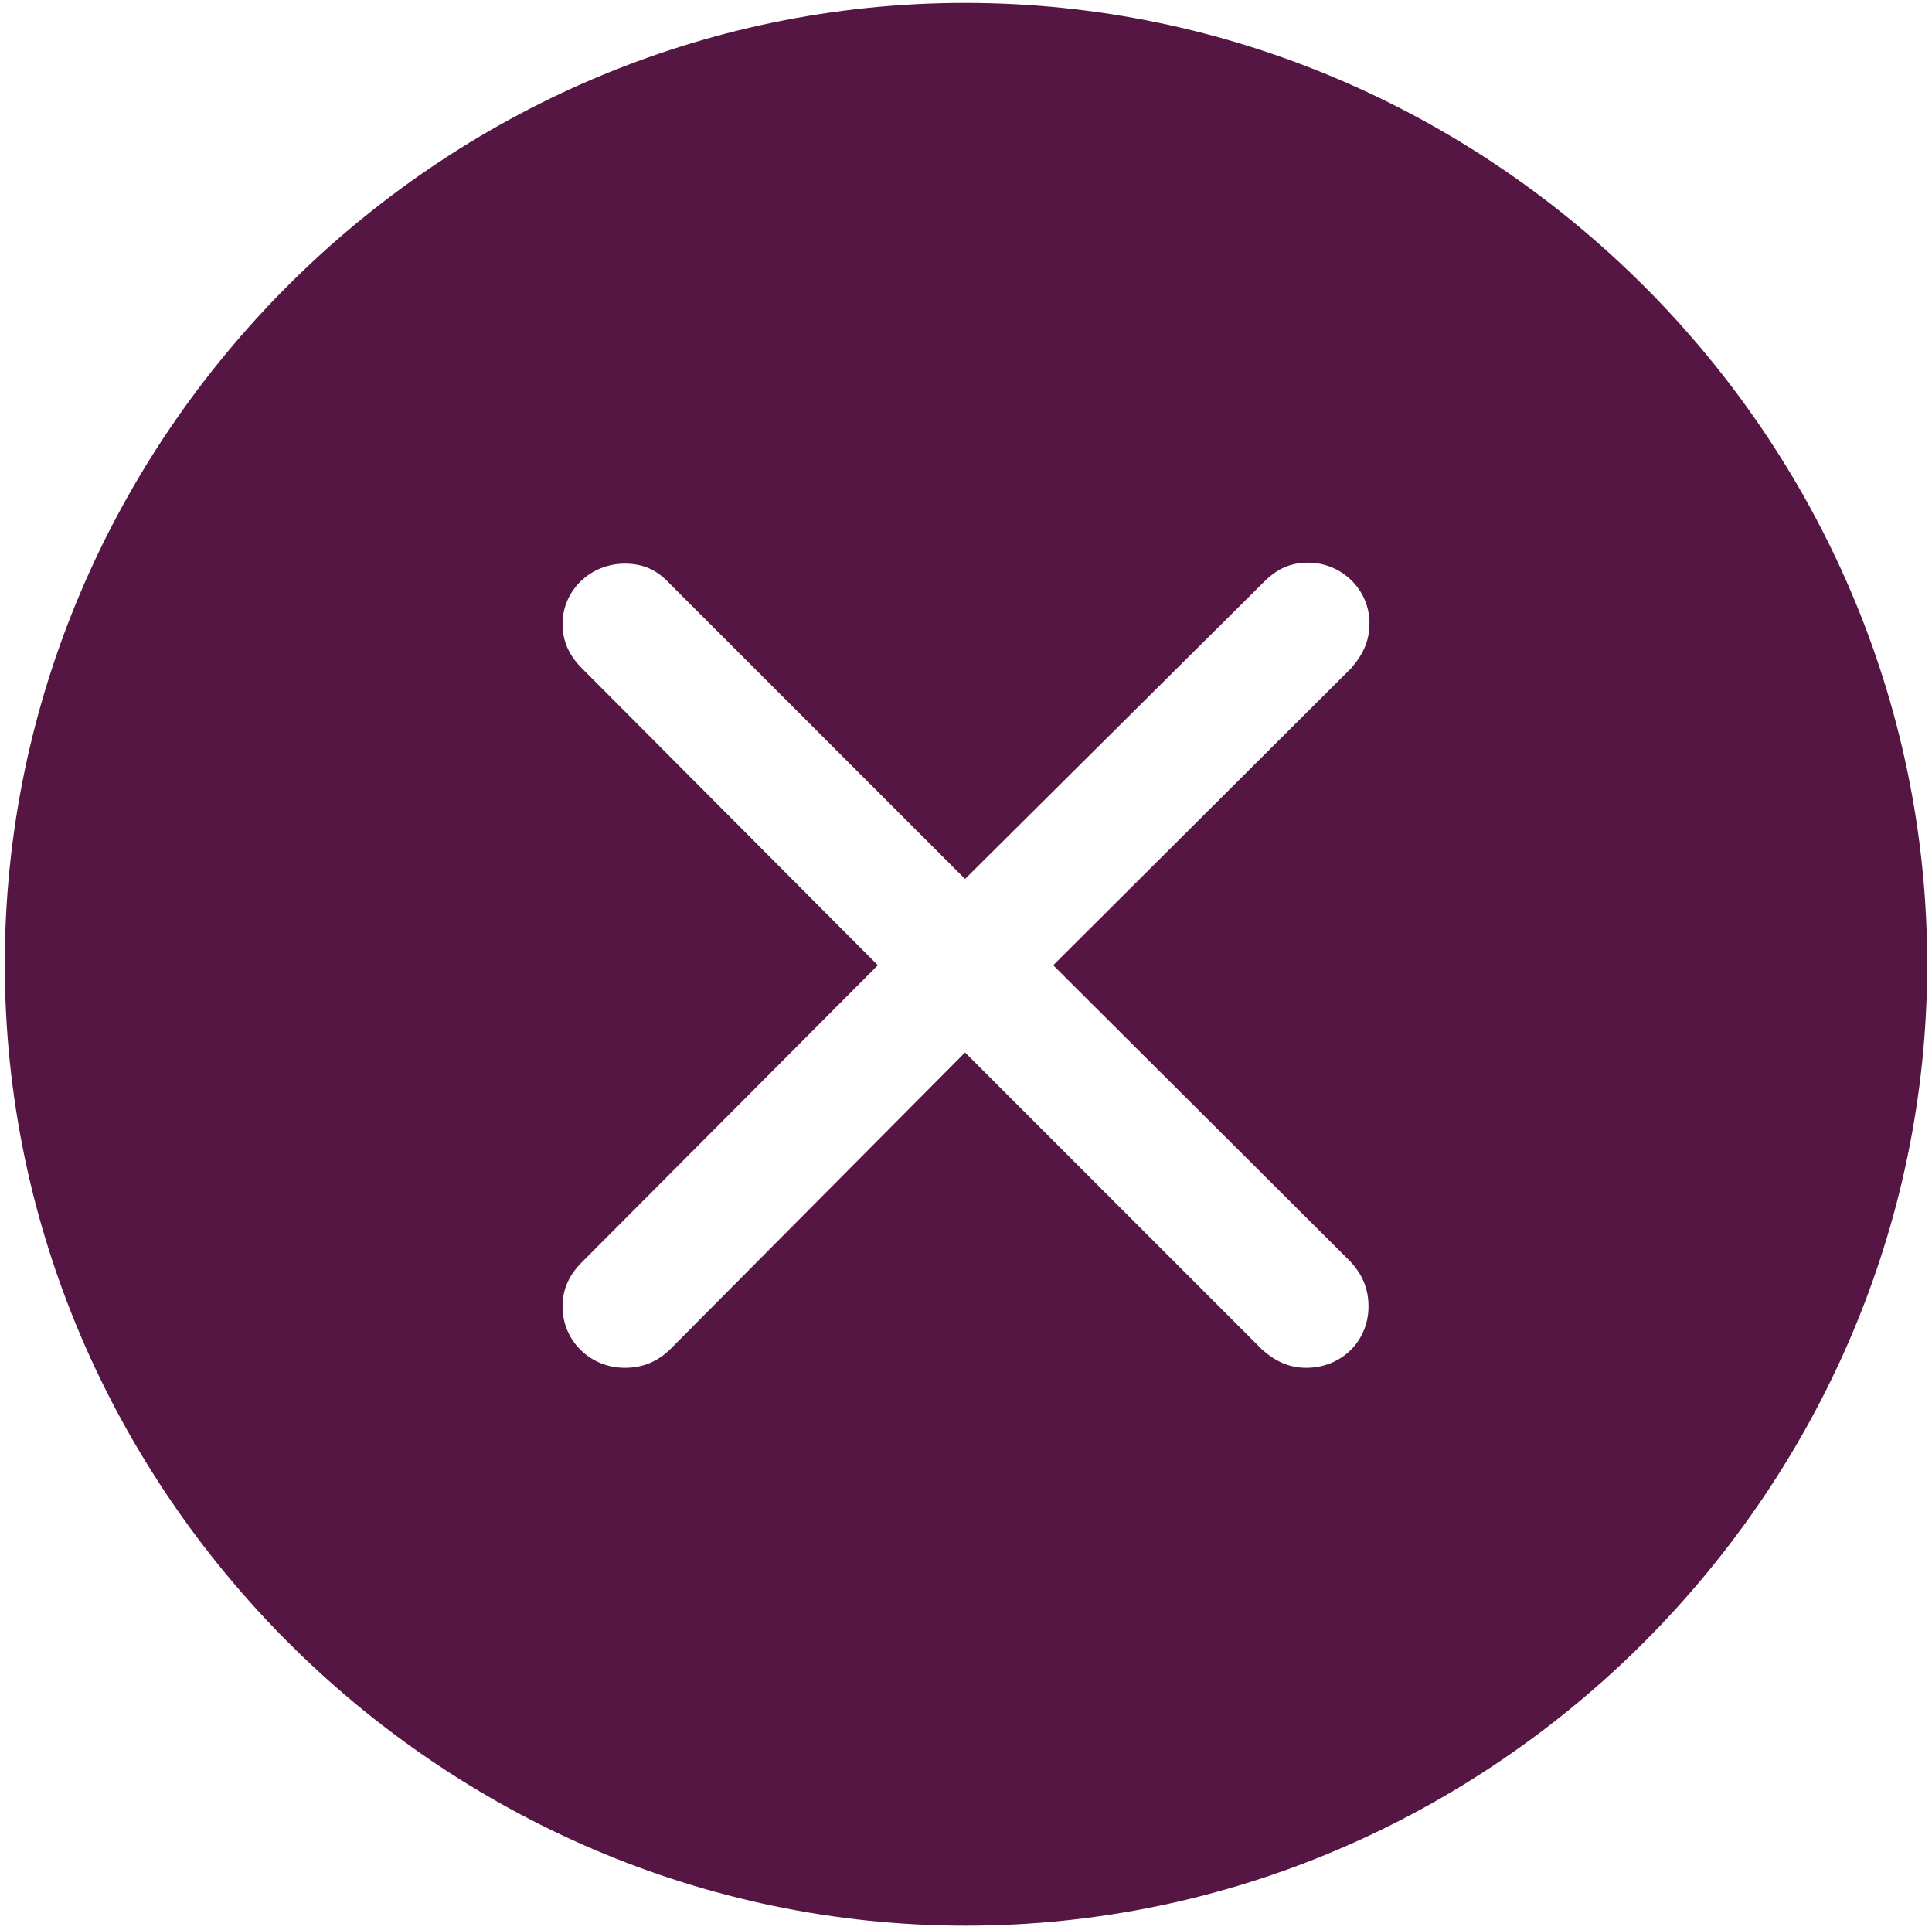 <svg width="378" height="377" viewBox="0 0 378 377" fill="none" xmlns="http://www.w3.org/2000/svg">
<path d="M189 376.688C291.938 376.688 377.062 291.562 377.062 188.625C377.062 85.5 291.938 0.562 188.812 0.562C85.875 0.562 0.938 85.5 0.938 188.625C0.938 291.562 86.062 376.688 189 376.688ZM122.25 267.562C115.5 267.562 110.062 262.312 110.062 255.562C110.062 252.188 111.375 249.375 113.812 246.938L171.75 188.812L113.812 130.688C111.375 128.25 110.062 125.438 110.062 122.062C110.062 115.5 115.5 110.25 122.25 110.25C125.625 110.25 128.438 111.375 130.875 114L188.812 171.938L247.312 113.812C249.938 111.188 252.562 110.062 255.938 110.062C262.5 110.062 267.938 115.312 267.938 121.875C267.938 125.25 266.812 127.875 264.375 130.688L206.062 188.812L264.188 246.75C266.625 249.375 267.75 252.188 267.75 255.562C267.75 262.312 262.5 267.562 255.562 267.562C252.188 267.562 249.375 266.25 246.75 263.812L188.812 205.875L131.25 263.812C128.625 266.438 125.625 267.562 122.25 267.562Z" fill="#561643"/>
</svg>
